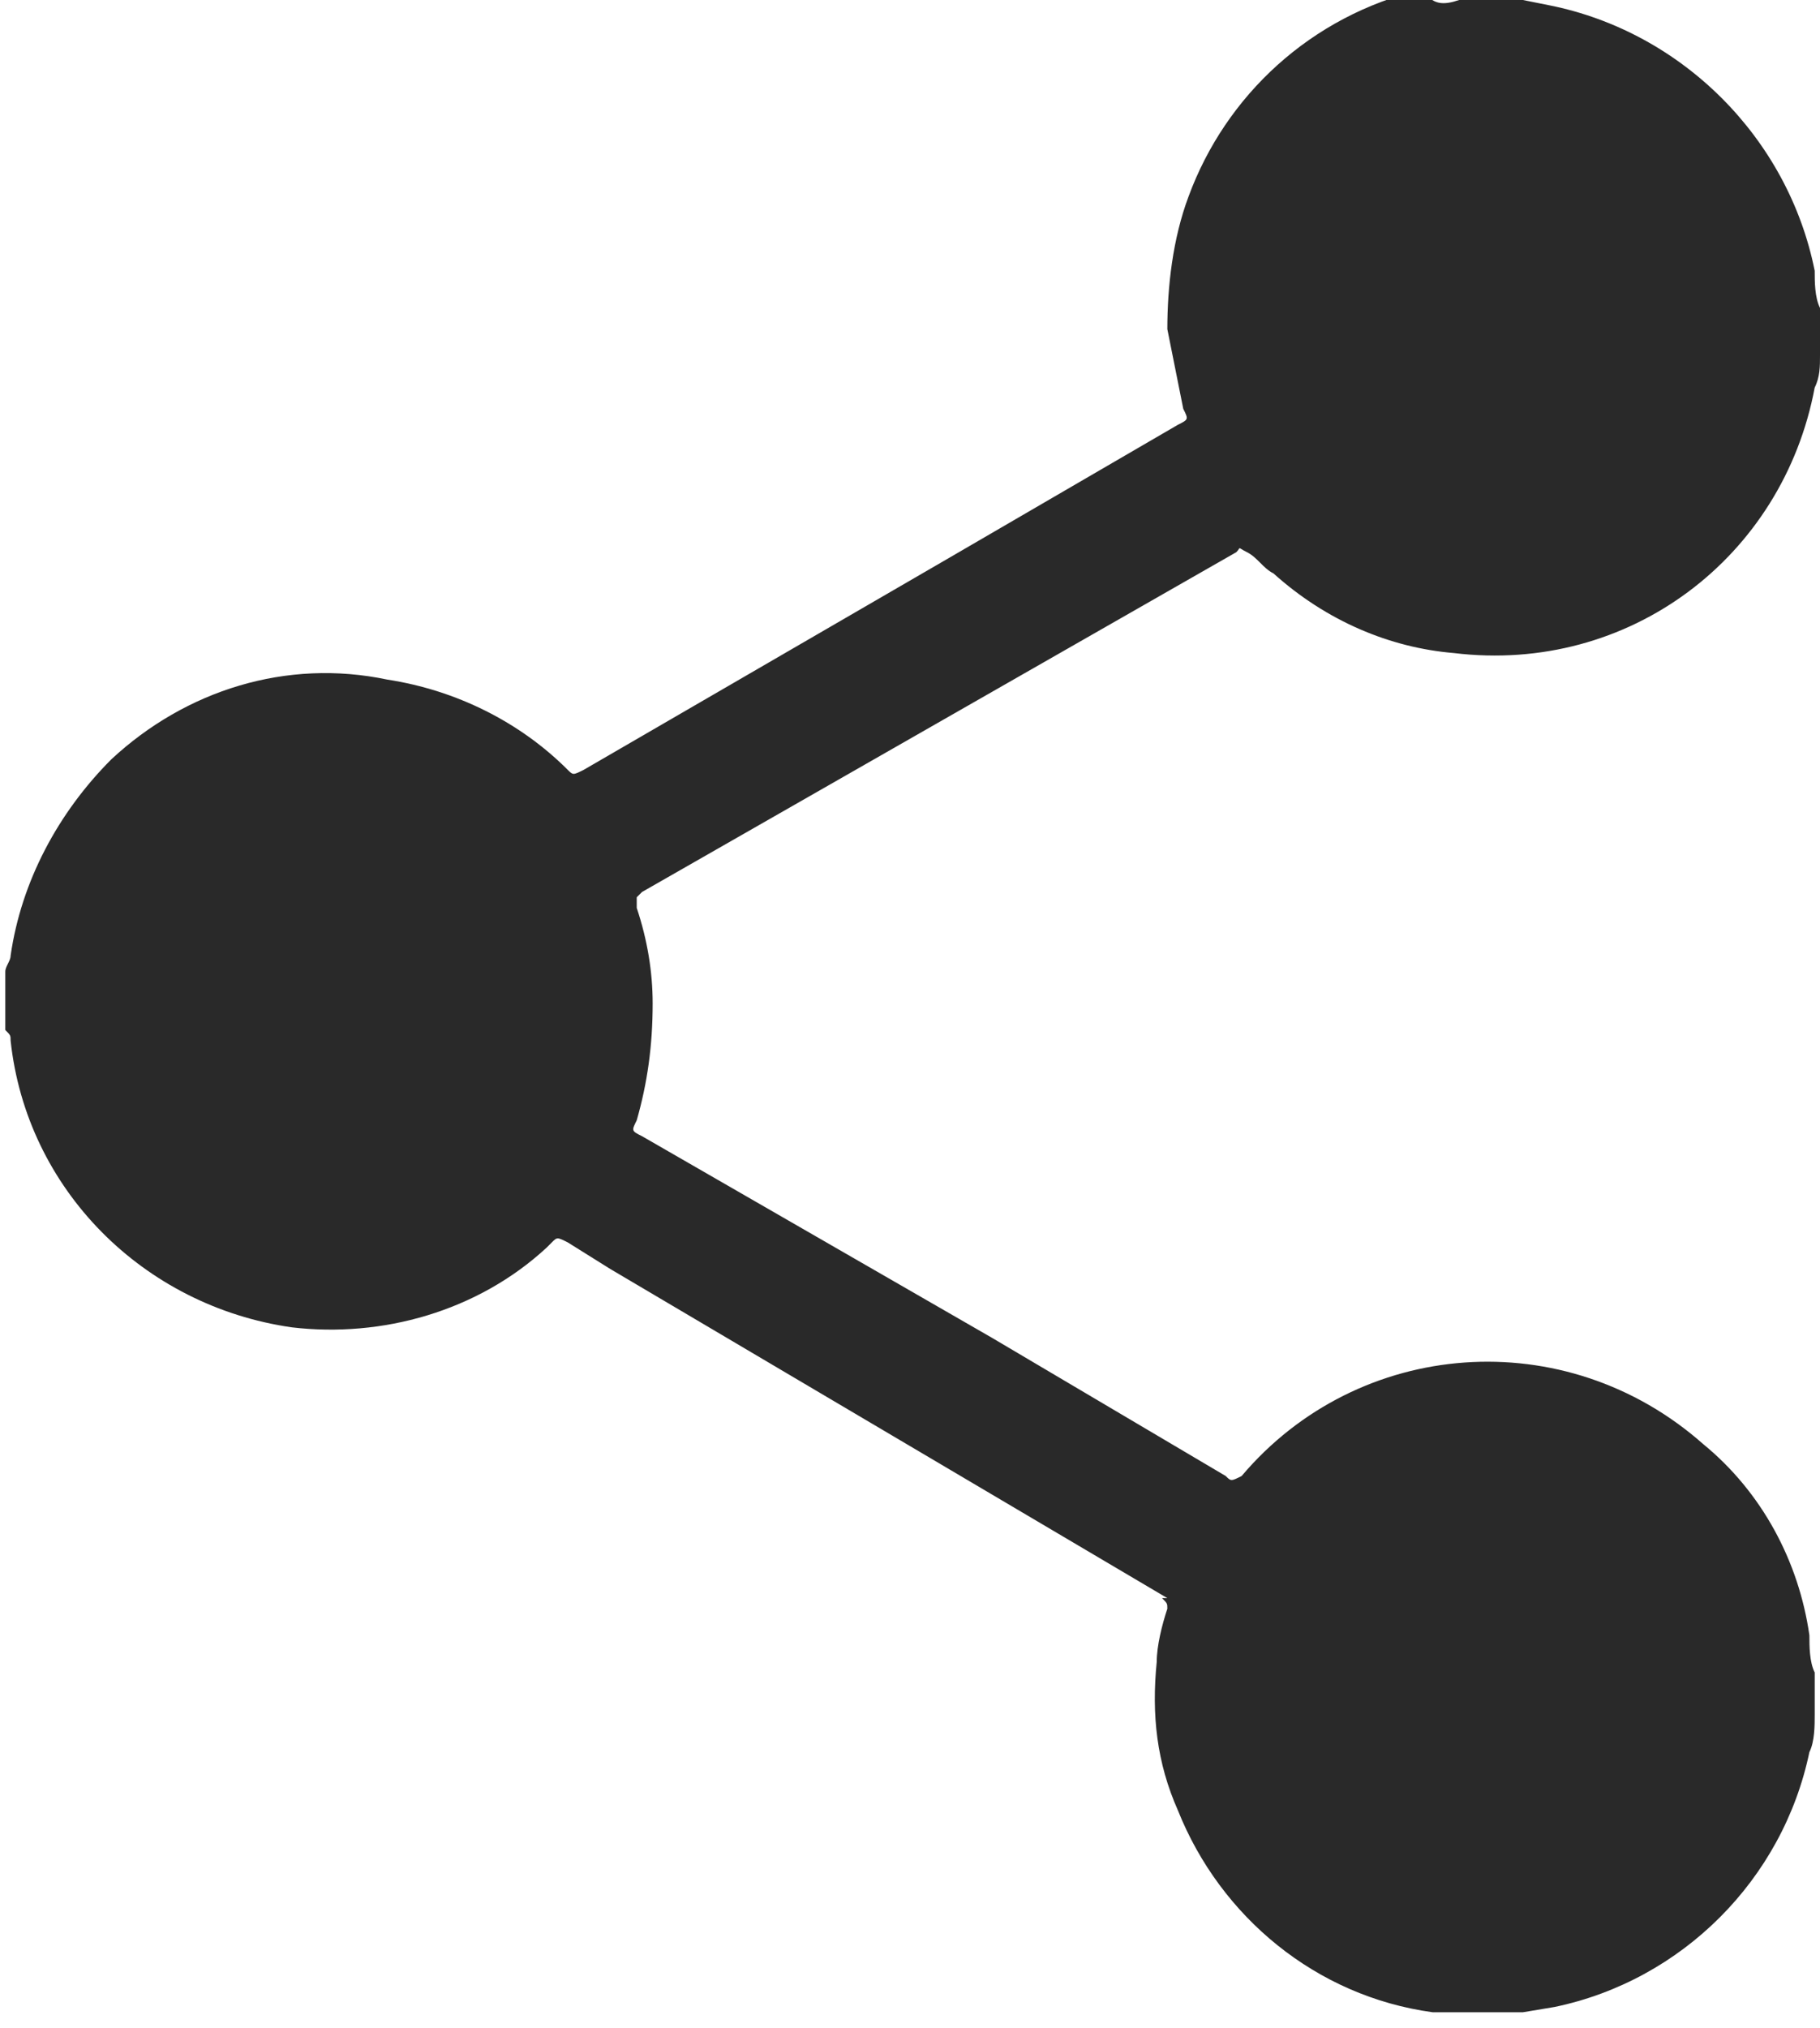 <?xml version="1.0" encoding="utf-8"?>
<!-- Generator: Adobe Illustrator 22.0.1, SVG Export Plug-In . SVG Version: 6.00 Build 0)  -->
<svg version="1.1" id="Layer_1" xmlns="http://www.w3.org/2000/svg" xmlns:xlink="http://www.w3.org/1999/xlink" x="0px" y="0px"
	 viewBox="0 0 34.3 38.2" style="enable-background:new 0 0 34.3 38.2;" xml:space="preserve">
<style type="text/css">
	.st0{fill:#292929;}
</style>
<title>icons</title>
<g id="dX2tWu.tif">
	<path class="st0" d="M27.5,0h1.2l0.5,0.1c2.5,0.5,4.5,2.5,5,5c0,0.2,0,0.5,0.1,0.7v0.8v0.1c0,0.2,0,0.4-0.1,0.6
		c-0.6,3.2-3.5,5.4-6.8,5c-1.2-0.1-2.4-0.6-3.4-1.5c-0.2-0.1-0.3-0.3-0.5-0.4s-0.1-0.1-0.2,0l0,0l-11.2,6.4L12,16.9c0,0,0,0.1,0,0.1
		l0,0v0.1c0.2,0.6,0.3,1.2,0.3,1.8c0,0.8-0.1,1.5-0.3,2.2c-0.1,0.2-0.1,0.2,0.1,0.3l6.6,3.8l4.4,2.6c0.1,0.1,0.1,0.1,0.3,0
		c2.2-2.6,6.1-2.9,8.7-0.6c1.1,0.9,1.8,2.2,2,3.6c0,0.2,0,0.5,0.1,0.7v0.8c0,0.2,0,0.5-0.1,0.7c-0.5,2.4-2.4,4.3-4.8,4.8l-0.6,0.1
		h-1.4H27c-2.2-0.3-4-1.8-4.8-3.8c-0.4-0.9-0.5-1.8-0.4-2.8c0-0.3,0.1-0.7,0.2-1c0-0.1,0-0.1-0.1-0.2H22l-10.5-6.2l-0.8-0.5
		c-0.2-0.1-0.2-0.1-0.3,0l-0.1,0.1C9,24.7,7.2,25.2,5.5,25c-2.8-0.4-5-2.6-5.3-5.4c0-0.1,0-0.1-0.1-0.2v-1.1c0-0.1,0.1-0.2,0.1-0.3
		c0.2-1.4,0.9-2.7,1.9-3.7c1.4-1.3,3.3-1.9,5.2-1.5c1.3,0.2,2.5,0.8,3.4,1.7c0.1,0.1,0.1,0.1,0.3,0l0,0l6.9-4L22.2,8
		c0.2-0.1,0.2-0.1,0.1-0.3c-0.1-0.5-0.2-1-0.3-1.5c0-0.8,0.1-1.7,0.4-2.5c0.7-1.9,2.3-3.4,4.4-3.9C27,0.1,27.2,0.1,27.5,0z"/>
</g>
</svg>
